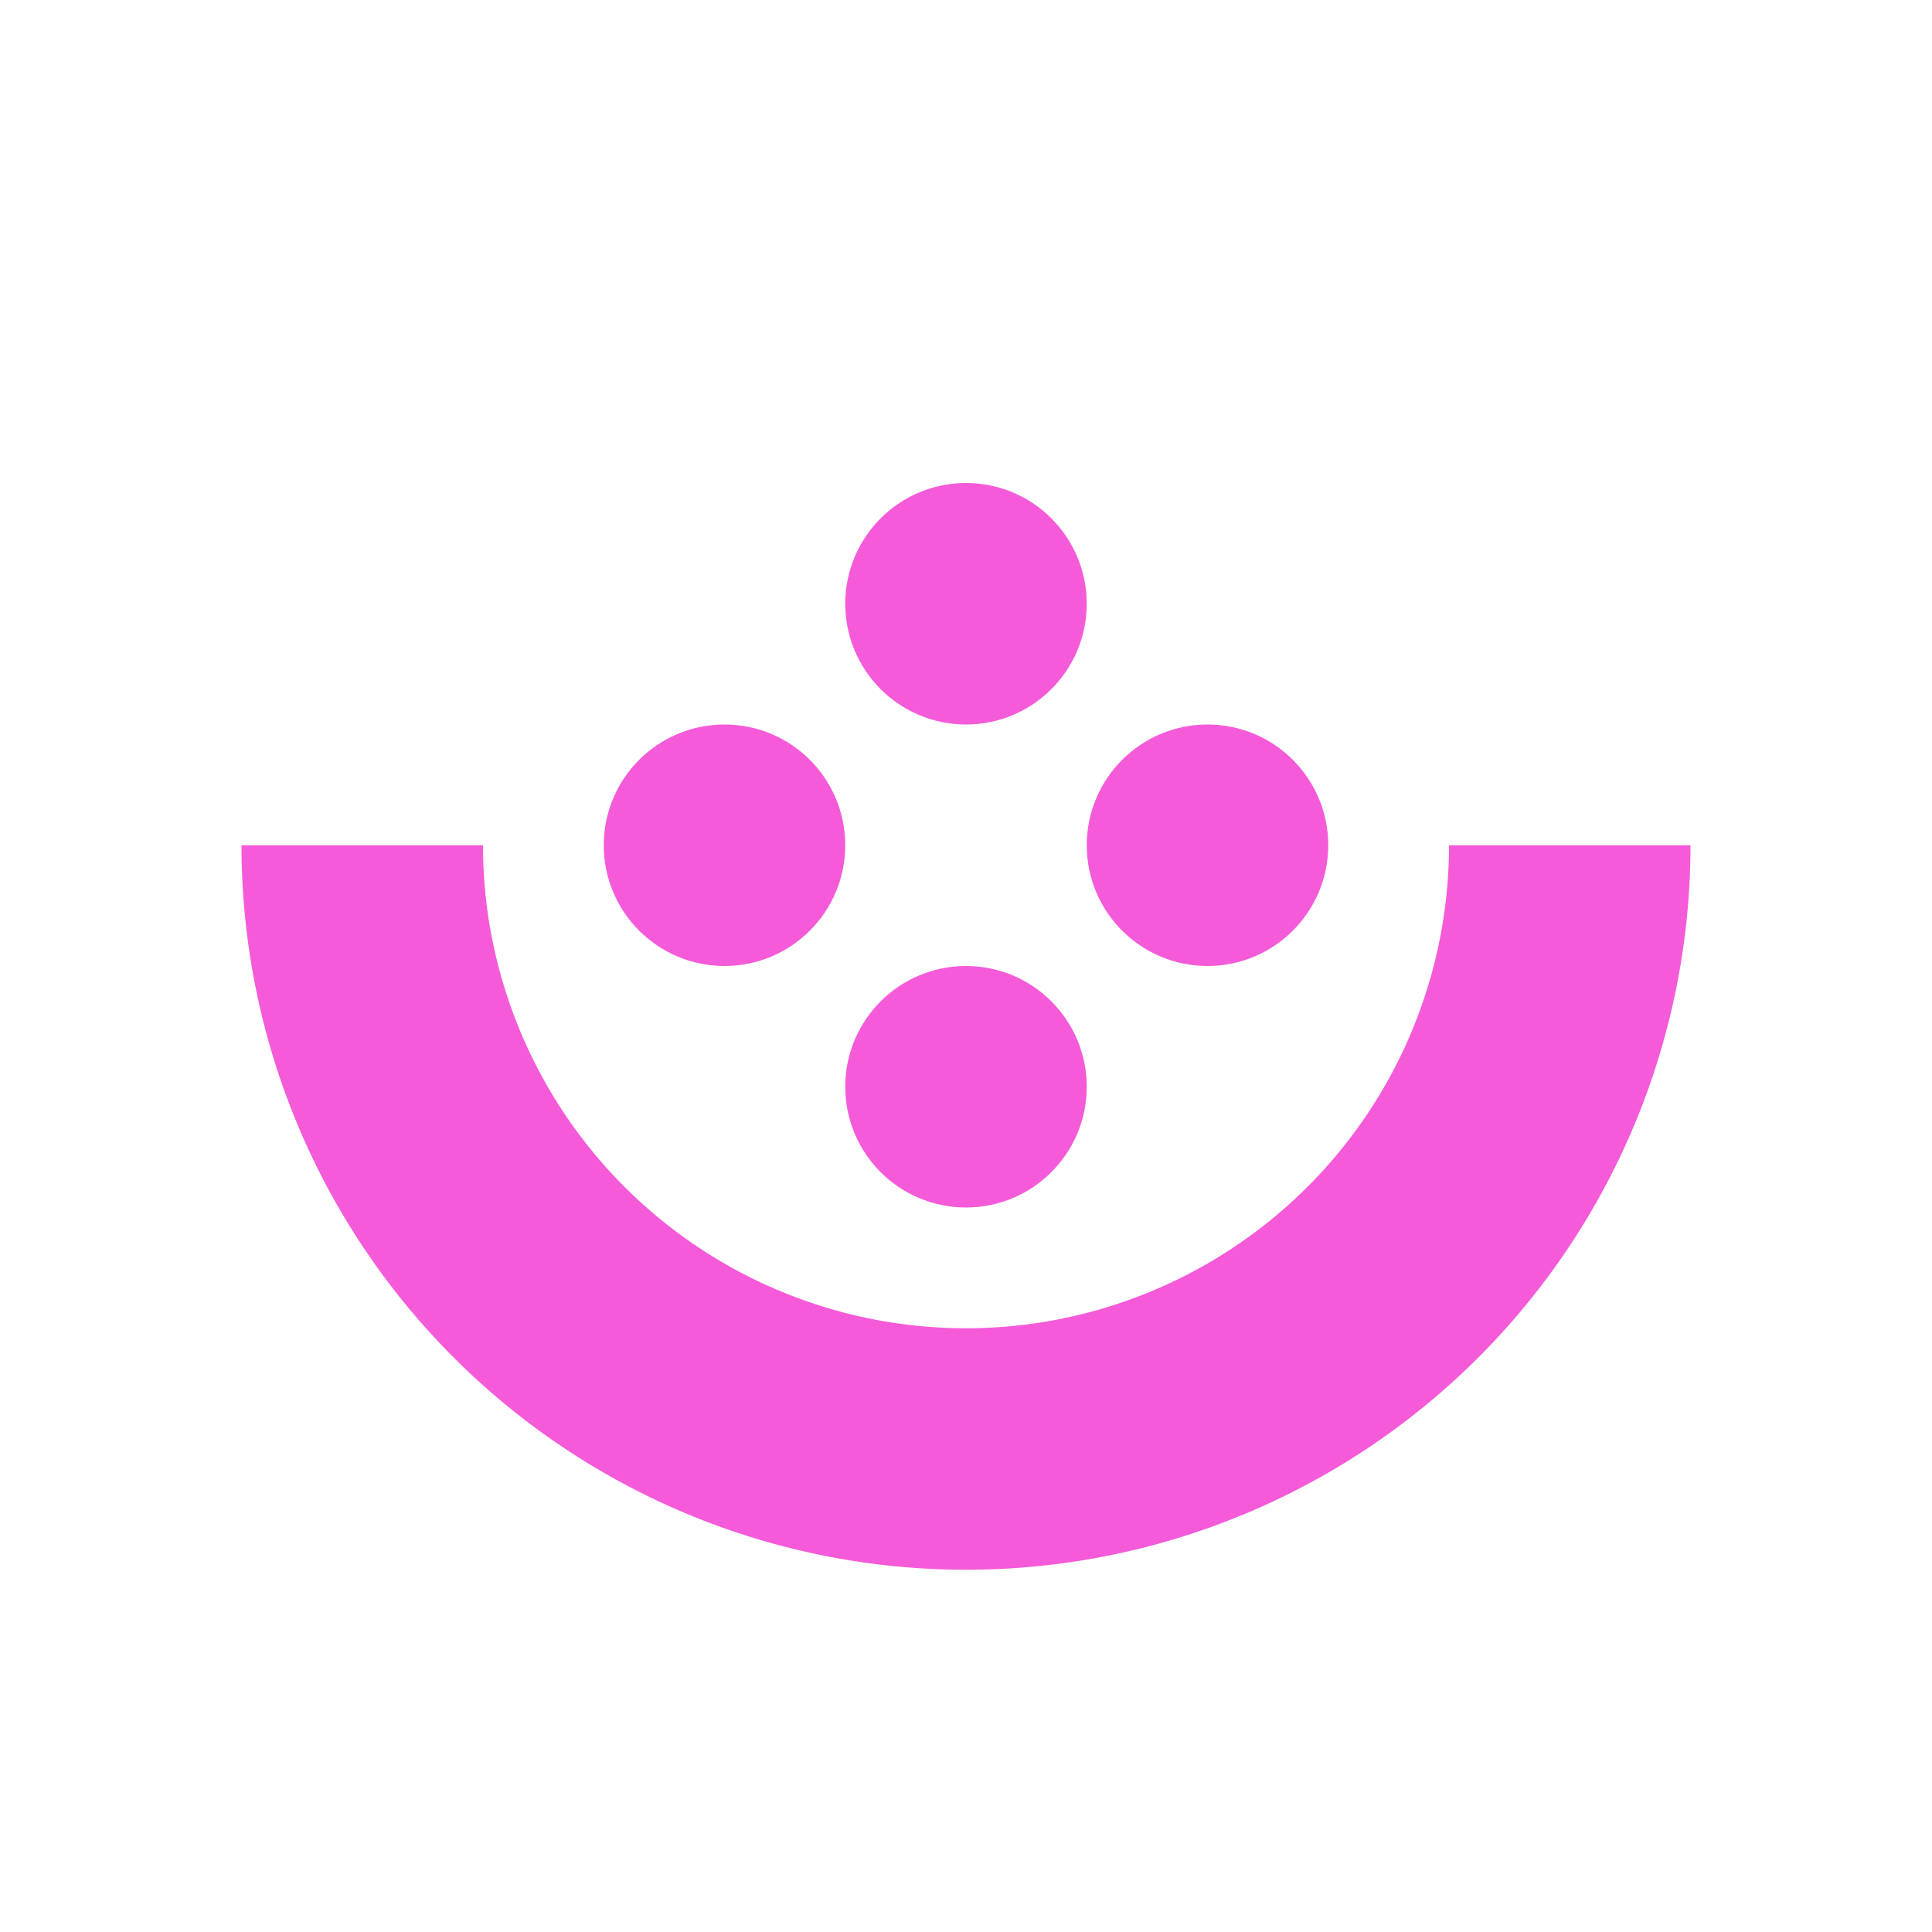 <svg width="16" height="16" xmlns="http://www.w3.org/2000/svg"><path d="m3 7a1 1 0 0 0 10 0" fill="#f55bd9" fill-opacity="0" stroke="#f55bd9" stroke-width="2"/><circle cx="8" cy="9" r="1" fill="#f55bd9"/><circle cx="10" cy="7" r="1" fill="#f55bd9"/><circle cx="8" cy="5" r="1" fill="#f55bd9"/><circle cx="6" cy="7" r="1" fill="#f55bd9"/></svg>